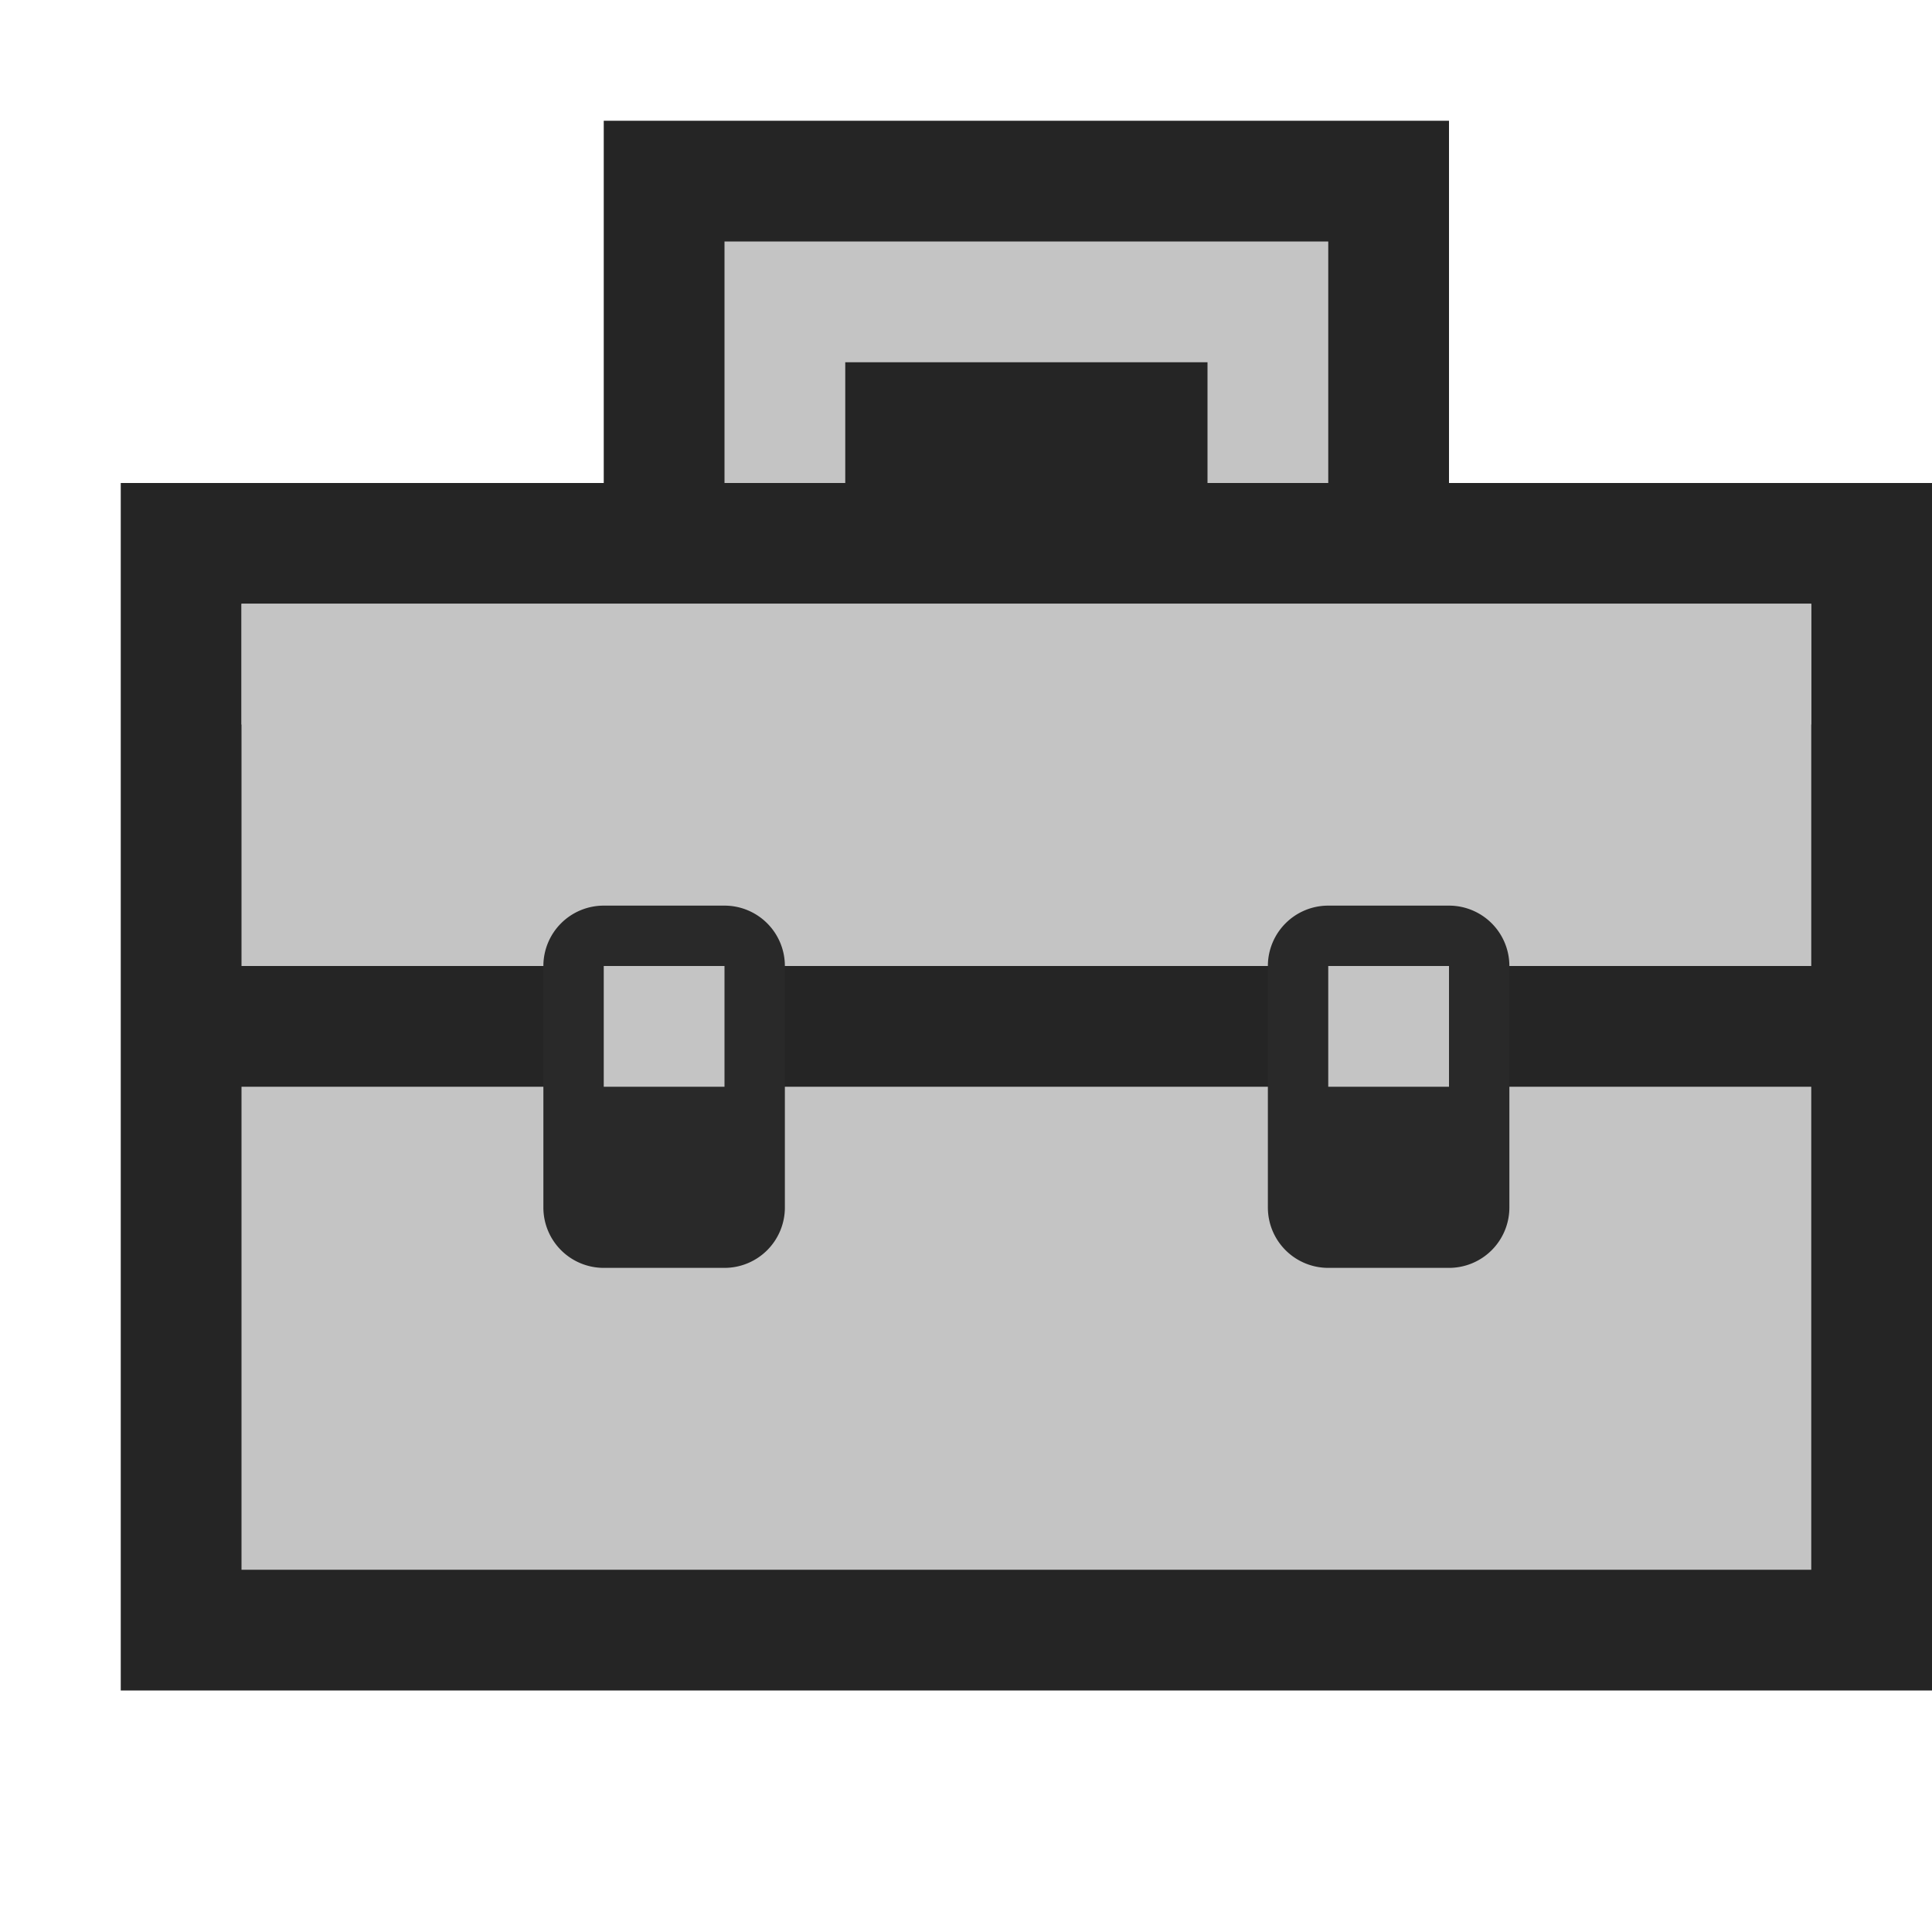 <svg ti:v="1" width="16" height="16" viewBox="0 0 16 16" xmlns="http://www.w3.org/2000/svg" xmlns:ti="urn:schemas-jetbrains-com:tisvg"><rect id="frame" width="16" height="16" fill="none"/><path d="M5 1h7v3H5z" fill="#252525"/><path d="M1 4h15v10H1z" fill="#252525"/><path d="M15 5v3H2V5zM2 9v4h13V9zm0 0" fill="#C4C4C4"/><path d="M5 10.5a.5.5 0 0 1-.5-.5V8a.5.5 0 0 1 .5-.5h1a.5.5 0 0 1 .5.5v2a.5.5 0 0 1-.5.5zm0 0" fill="#292929"/><path d="M5 8h1v1H5z" fill="#C4C4C4"/><path d="M11 10.5a.5.5 0 0 1-.5-.5V8a.5.5 0 0 1 .5-.5h1a.5.5 0 0 1 .5.5v2a.5.5 0 0 1-.5.5zm0 0" fill="#292929"/><path d="M11 8h1v1h-1z" fill="#C4C4C4"/><path d="M2 5h13v1H2z" fill="#C4C4C4"/><path d="M6 2v2h1V3h3v1h1V2H6z" fill="#C4C4C4"/></svg>